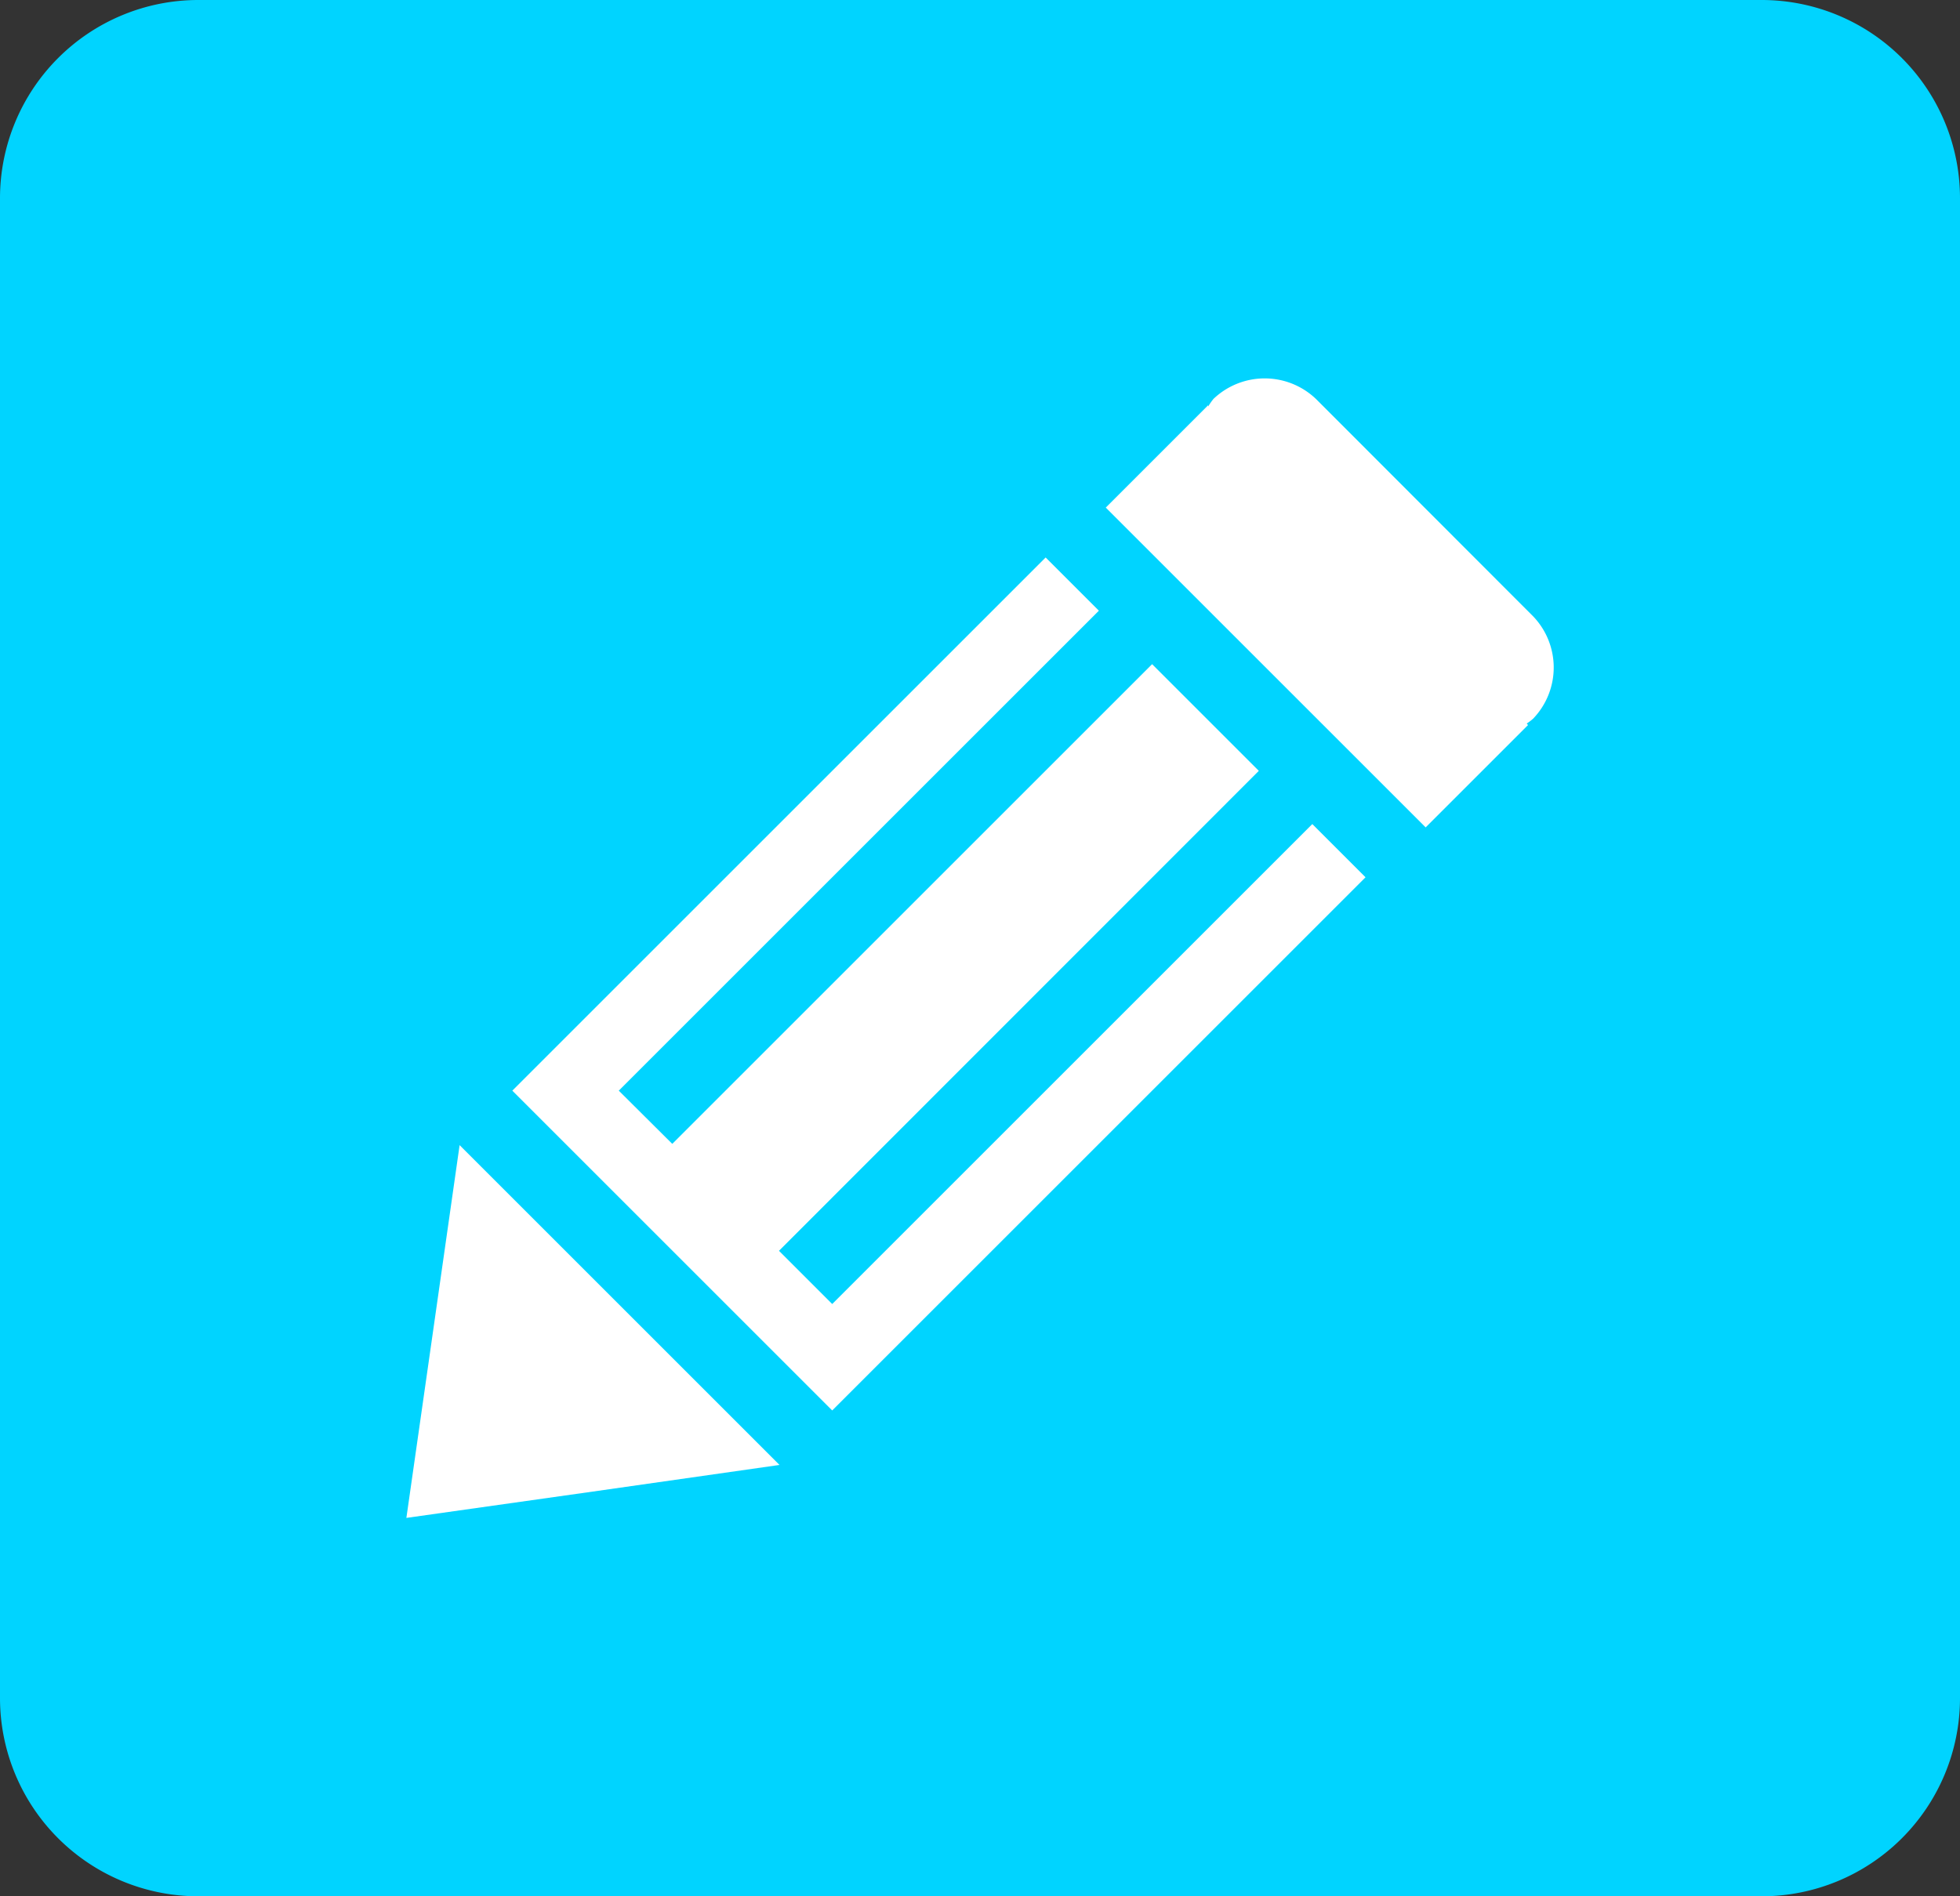 <svg id="Layer_1" data-name="Layer 1" xmlns="http://www.w3.org/2000/svg" viewBox="0 0 76.59 74.12"><rect x="0" y="0" width="76.59" height="74.12" fill="#333333" stroke="none"/><defs><style>.cls-1{fill:#00d4ff;}.cls-2{fill:#fff;}</style></defs><title>blog</title><path class="cls-1" d="M459.51,478.4H398.42a7.75,7.75,0,0,0-7.75,7.75v58.62a7.75,7.75,0,0,0,7.75,7.75h61.09a7.75,7.75,0,0,0,7.75-7.75V486.15A7.75,7.75,0,0,0,459.51,478.4Z" transform="translate(-390.67 -478.4)"/><polygon class="cls-2" points="15.88 59.33 16.92 52.05 17.96 44.76 24.21 51.01 30.46 57.26 23.17 58.3 15.88 59.33"/><polygon class="cls-2" points="51.28 32.21 32.52 50.97 30.44 48.89 49.19 30.13 45.02 25.96 26.27 44.71 24.18 42.63 42.94 23.87 40.86 21.79 20.02 42.63 32.52 55.13 53.36 34.29 51.28 32.21"/><path class="cls-2" d="M450.58,506.49a2.89,2.89,0,0,0-.08-4.08l-8.33-8.34a2.9,2.9,0,0,0-4.08-.08,2.62,2.62,0,0,0-.21.3l0-.05-4,4,12.5,12.5,4-4-.05-.06A2.13,2.13,0,0,0,450.58,506.49Z" transform="translate(-390.67 -478.4)"/></svg>